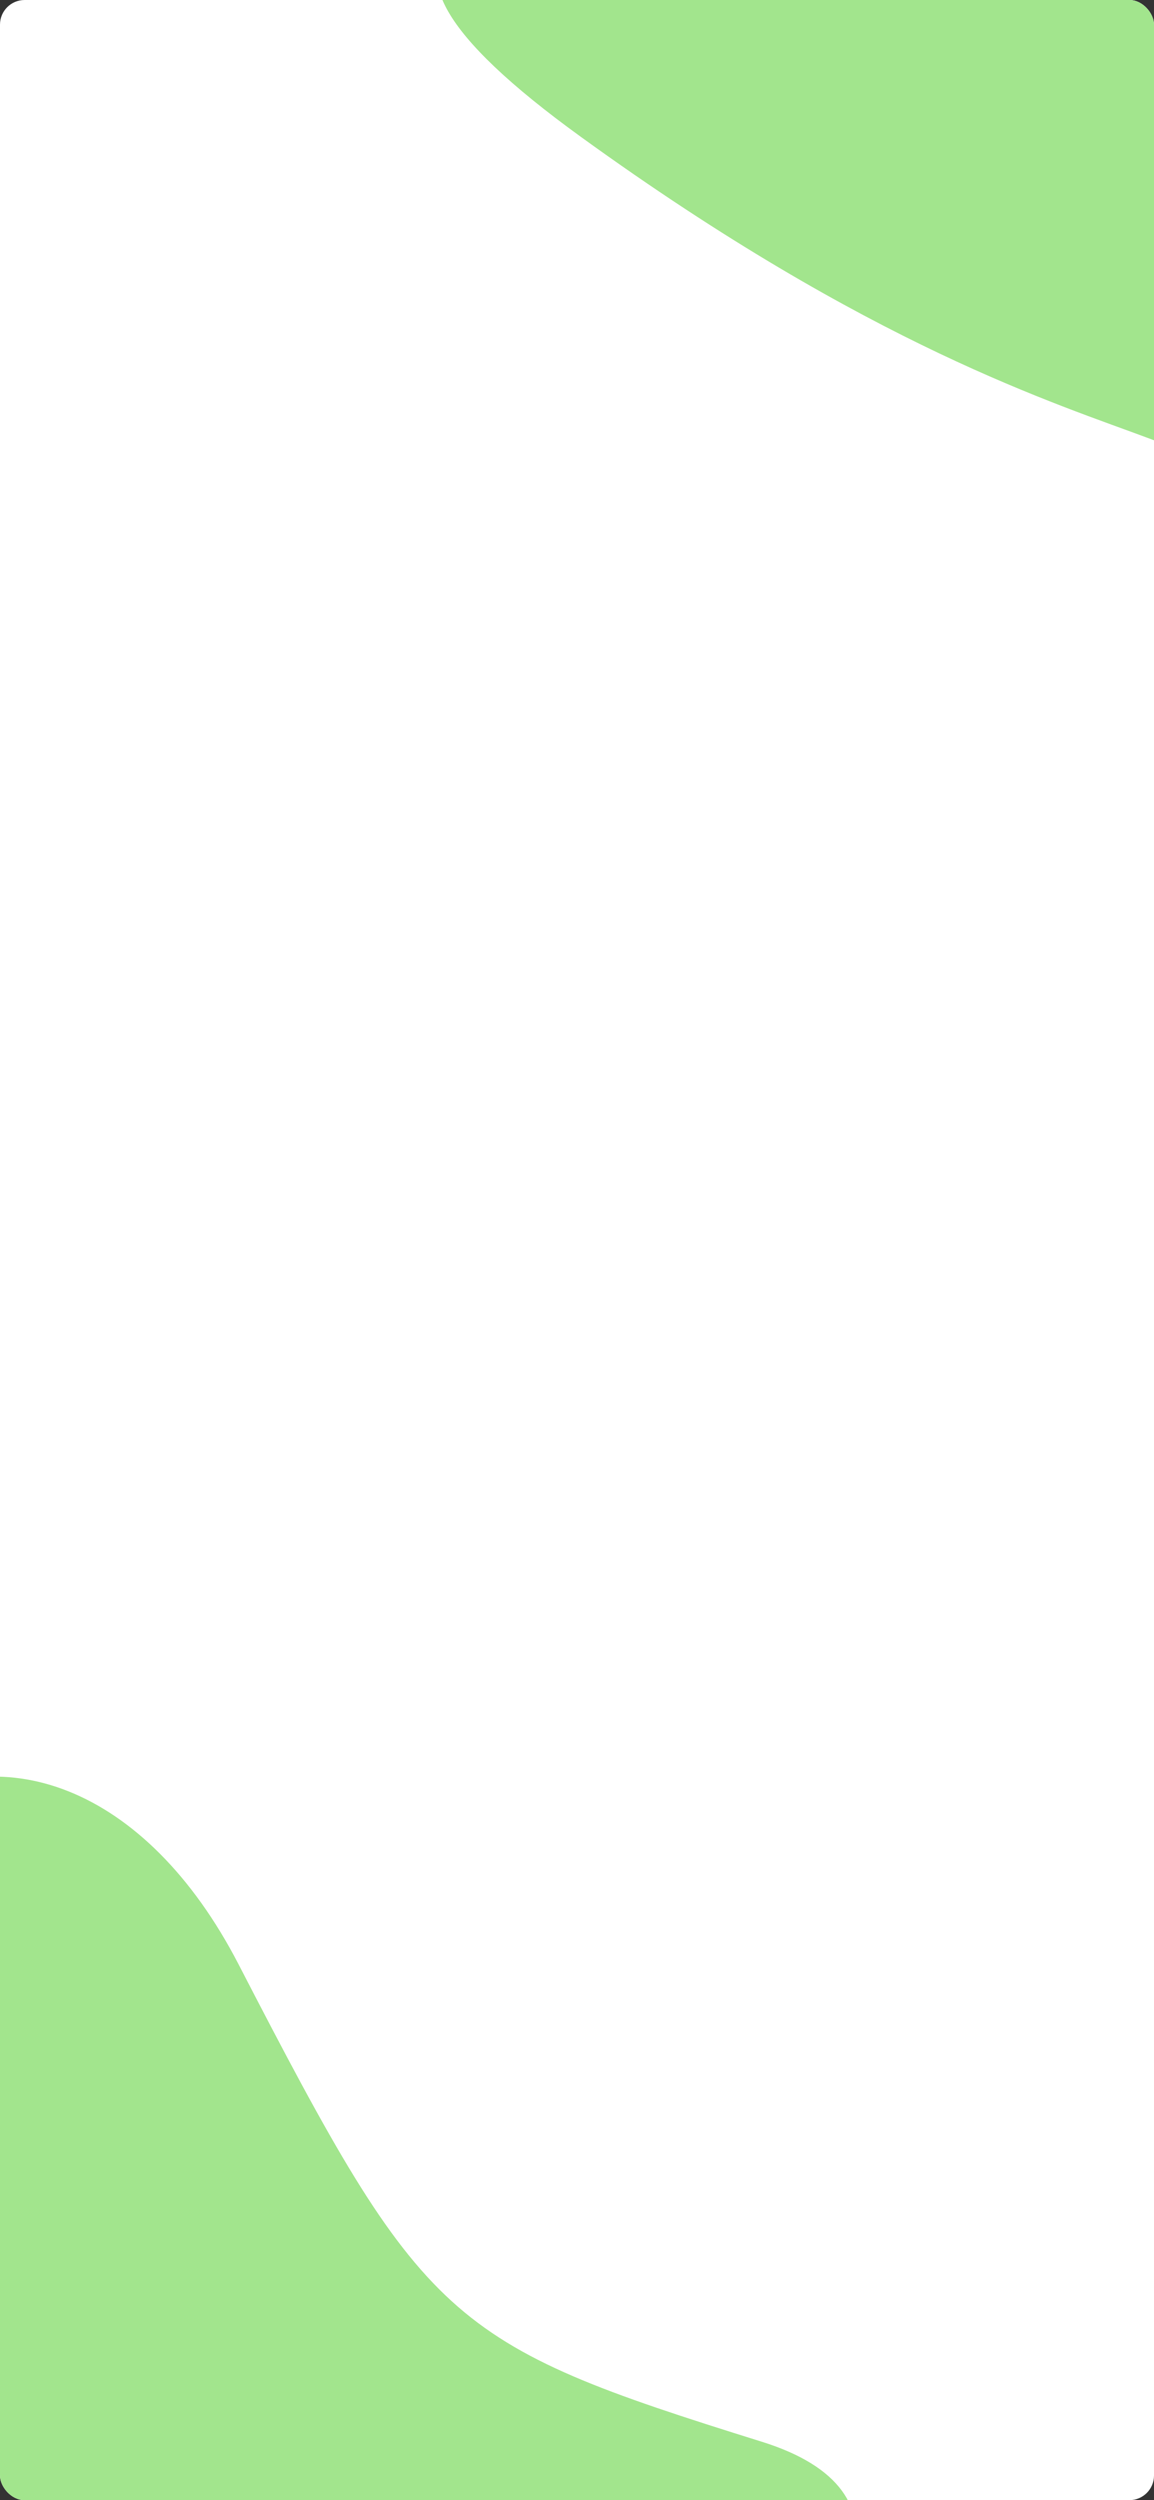 <svg width="375" height="812" viewBox="0 0 375 812" fill="none" xmlns="http://www.w3.org/2000/svg">
<rect x="0" y="0" width="375" height="812" fill="#333333" stroke="none"/>
<g clip-path="url(#clip0)">
<rect width="375" height="812" rx="8" fill="white"/>
<path d="M578.888 44.544C578.888 130.148 337.888 280.515 383.888 199.544C429.888 118.574 376.888 180.515 188.888 44.544C0.888 -91.426 442.888 11.544 383.888 -110.456C324.888 -232.456 578.888 -41.06 578.888 44.544Z" fill="#A2E58D"/>
<path d="M247.553 793.027C350.053 825.027 171.441 948.027 77.552 948.027C-16.336 948.027 -69.947 1014.03 -92.447 793.027C-114.947 572.027 17.052 521.027 77.552 638.027C138.053 755.027 145.053 761.027 247.553 793.027Z" fill="#A2E58D"/>
</g>
<defs>
<clipPath id="clip0">
<rect width="375" height="812" rx="8" fill="white"/>
</clipPath>
</defs>
</svg>
